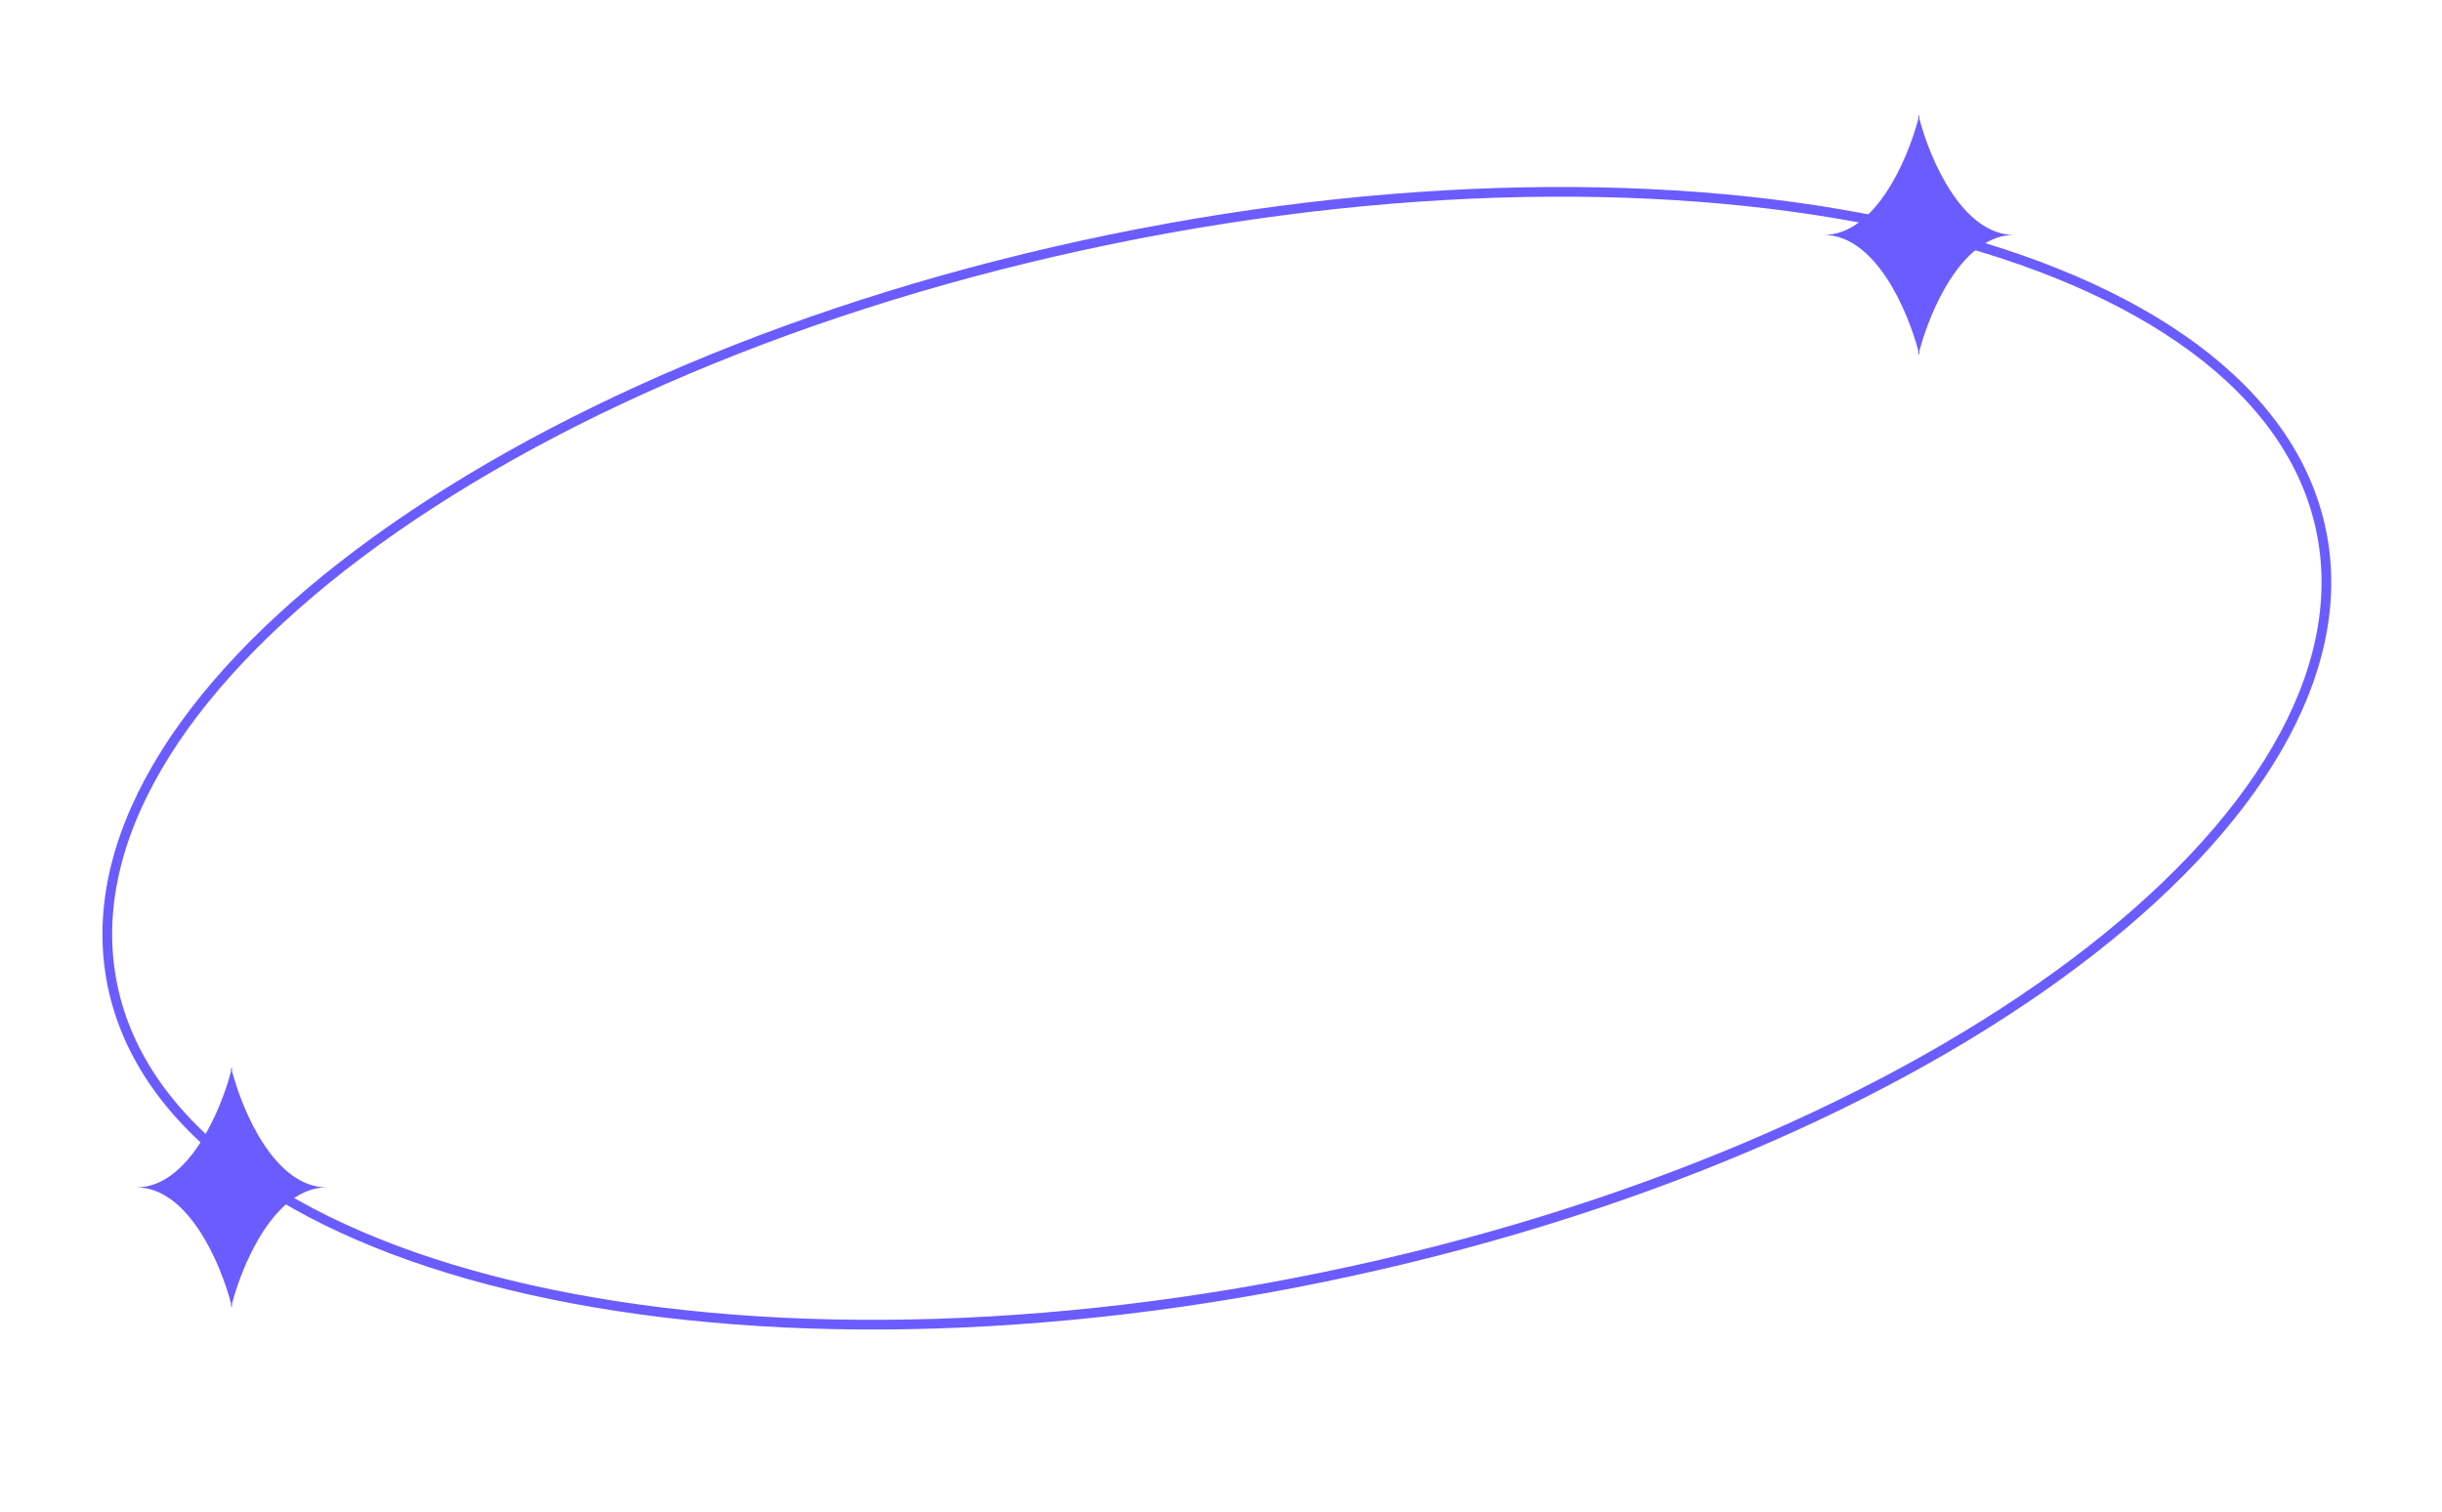 <svg width="252" height="156" viewBox="0 0 252 156" fill="none" xmlns="http://www.w3.org/2000/svg">
<path fill-rule="evenodd" clip-rule="evenodd" d="M33.708 122.537C28.399 122.518 25.074 114.816 23.952 110.566V110.125C23.935 110.199 23.916 110.274 23.897 110.35C23.877 110.274 23.859 110.199 23.841 110.125V110.566C22.72 114.816 19.395 122.517 14.088 122.537H14.067C14.072 122.537 14.076 122.537 14.081 122.537C14.076 122.537 14.072 122.537 14.067 122.537H14.087C19.395 122.557 22.72 130.257 23.841 134.507V134.948C23.859 134.874 23.877 134.799 23.897 134.723C23.916 134.799 23.934 134.874 23.952 134.948V134.507C25.074 130.257 28.399 122.555 33.708 122.537H33.727C33.722 122.537 33.718 122.537 33.713 122.537C33.718 122.537 33.722 122.537 33.727 122.537H33.708Z" fill="#6B5CFF"/>
<path fill-rule="evenodd" clip-rule="evenodd" d="M207.841 24.244C202.524 24.238 199.194 16.525 198.072 12.271V11.832C198.054 11.906 198.036 11.98 198.016 12.057C197.997 11.98 197.979 11.906 197.961 11.832V12.271C196.839 16.524 193.511 24.234 188.197 24.244H188.186C188.188 24.244 188.19 24.244 188.191 24.244C188.19 24.244 188.188 24.244 188.186 24.244H188.197C193.511 24.253 196.839 31.963 197.961 36.216V36.655C197.979 36.582 197.997 36.507 198.016 36.431C198.036 36.507 198.054 36.582 198.072 36.655V36.216C199.194 31.962 202.524 24.249 207.841 24.244C207.843 24.244 207.845 24.244 207.846 24.244C207.845 24.244 207.843 24.244 207.841 24.244Z" fill="#6B5CFF"/>
<path d="M136.591 131.791C105.041 138.284 75.26 138.12 52.622 132.626C29.943 127.122 14.617 116.325 11.609 101.705C8.6 87.086 18.417 71.115 37.08 57.102C55.708 43.116 83.005 31.205 114.554 24.712C146.104 18.219 175.885 18.384 198.523 23.878C221.202 29.382 236.528 40.179 239.536 54.798C242.545 69.418 232.729 85.389 214.066 99.401C195.437 113.387 168.141 125.298 136.591 131.791Z" stroke="#6B5CFF"/>
</svg>
